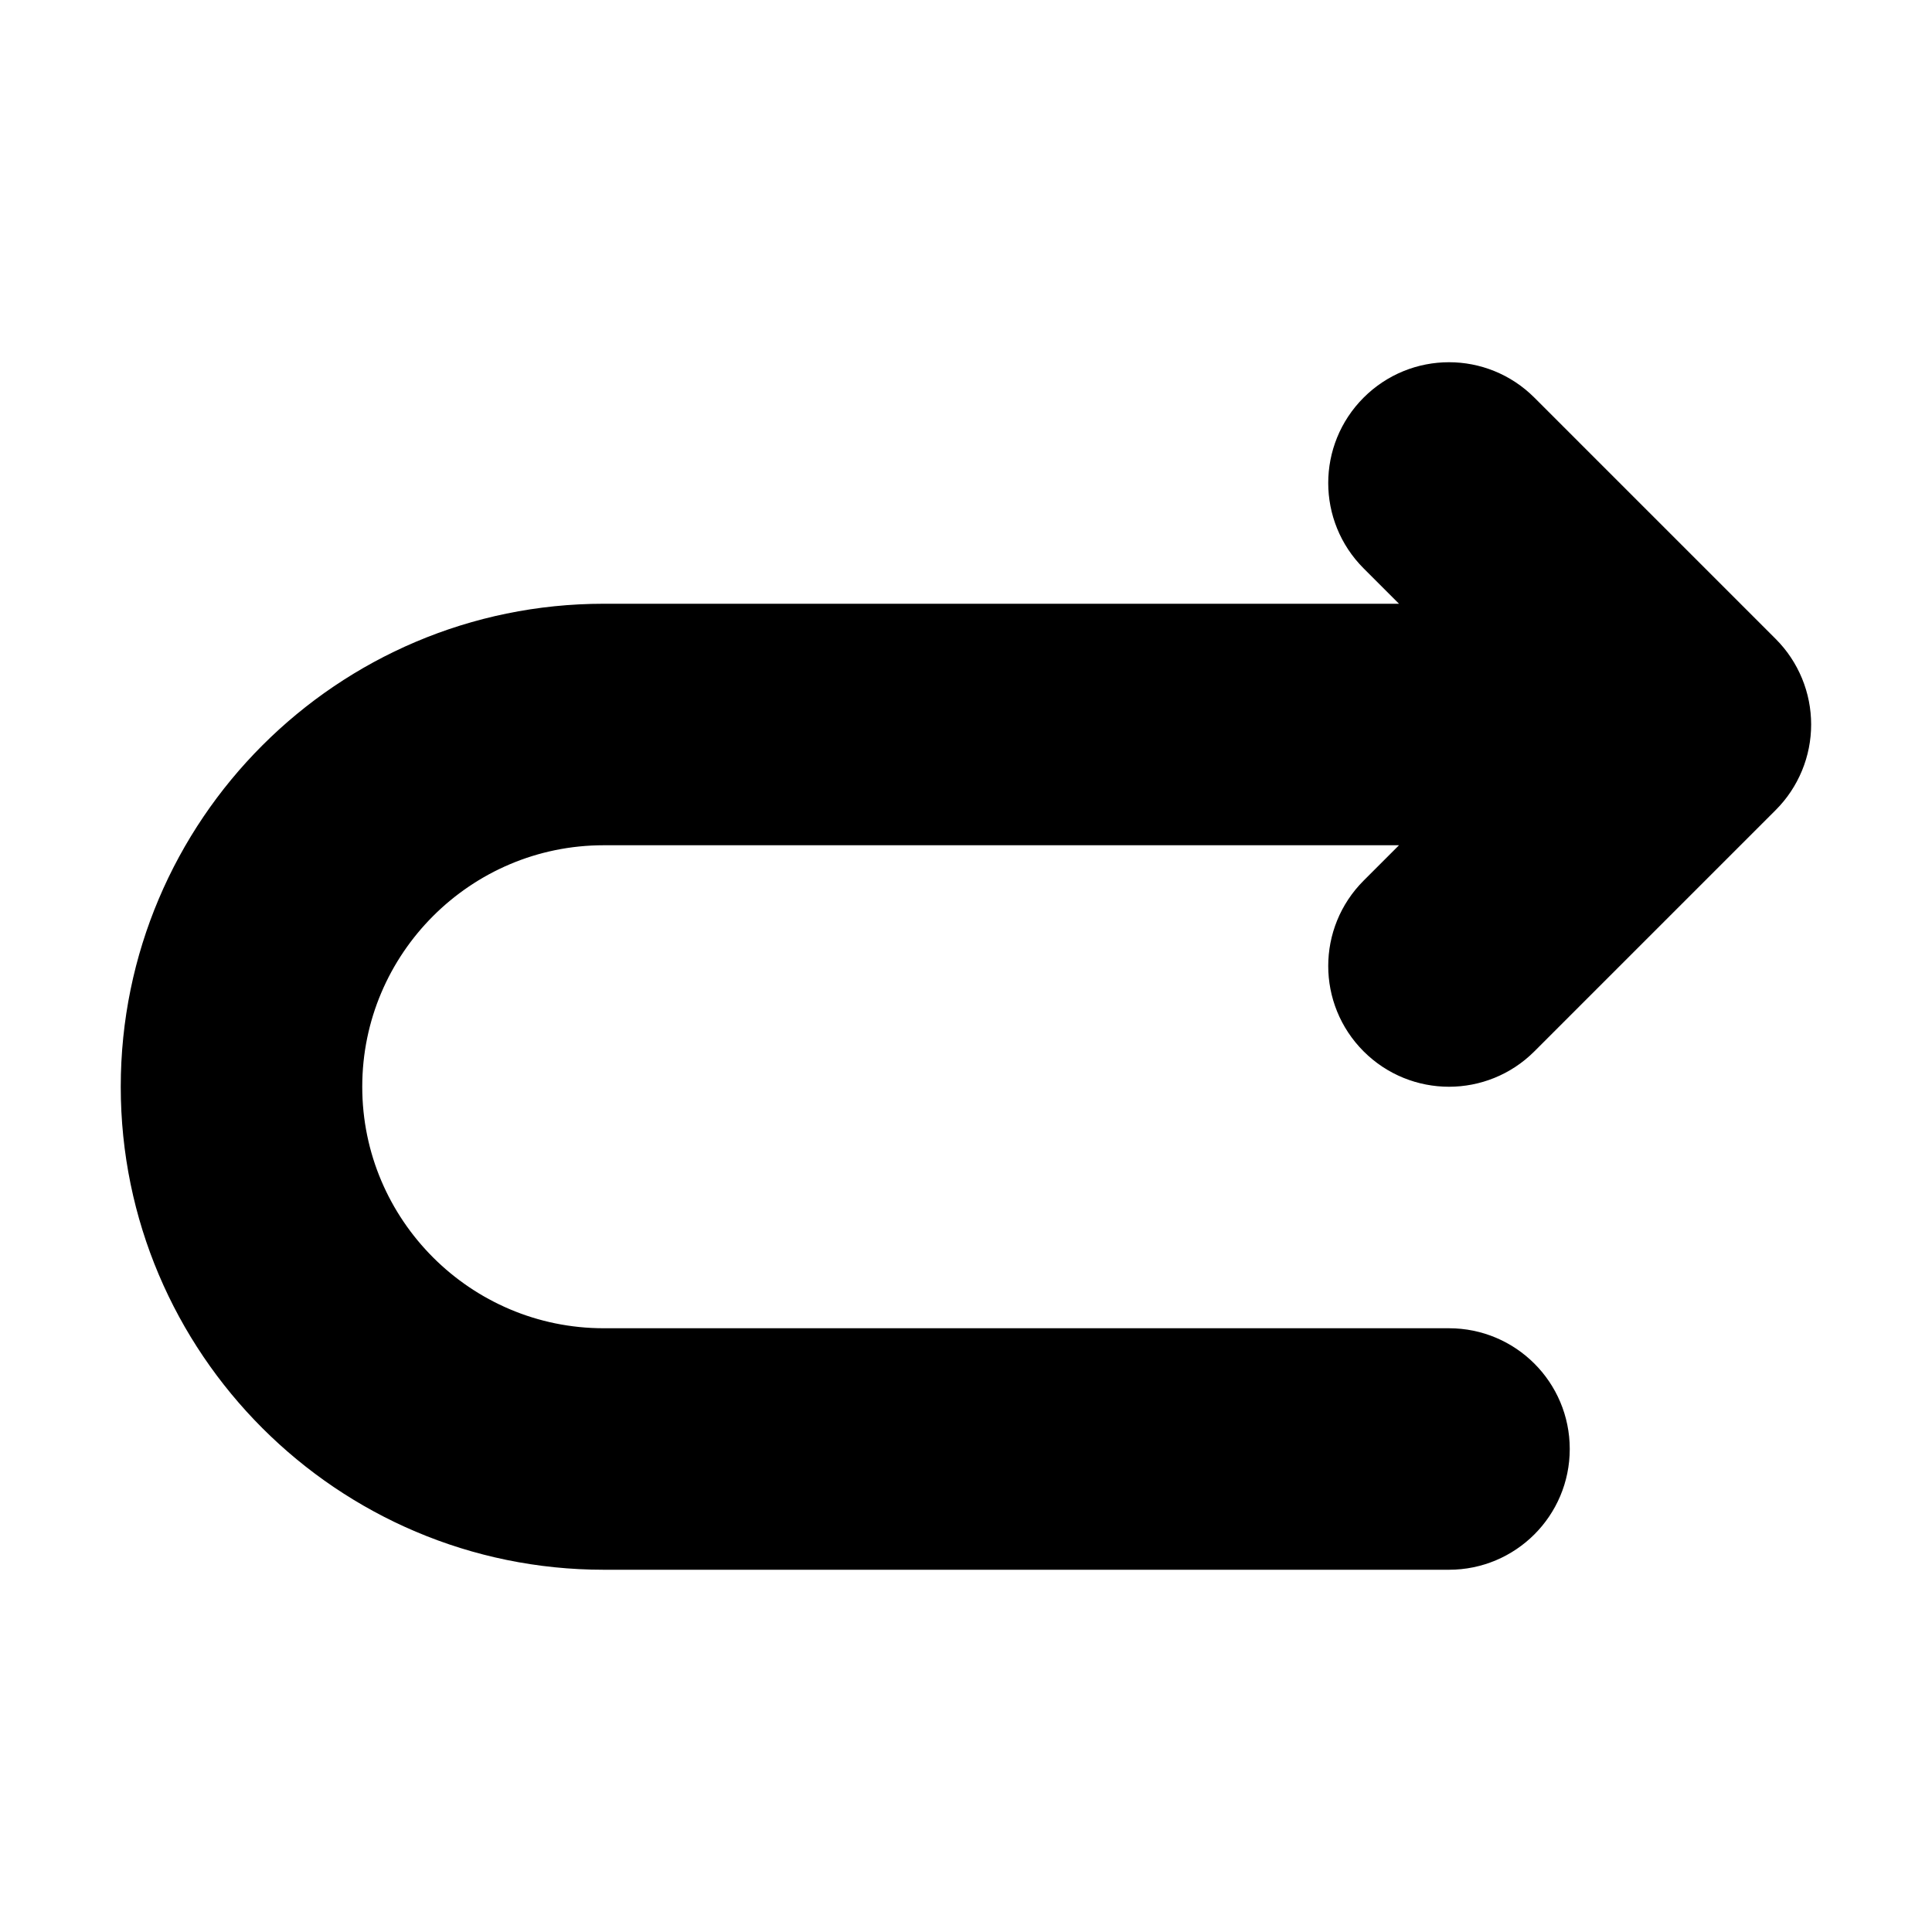 <svg viewBox="0 0 24 24" fill="currentColor" stroke="currentColor" xmlns="http://www.w3.org/2000/svg">
<path d="M17.293 11.293L18.586 10H7.5C5.57 10 4 11.57 4 13.5C4 15.43 5.57 17 7.5 17H18C18.553 17 19 17.448 19 18C19 18.552 18.553 19 18 19H7.5C4.468 19 2 16.533 2 13.5C2 10.467 4.468 8 7.5 8H18.586L17.293 6.707C16.902 6.316 16.902 5.684 17.293 5.293C17.684 4.902 18.316 4.902 18.707 5.293L21.706 8.292C21.799 8.385 21.872 8.495 21.923 8.618C22.024 8.862 22.024 9.138 21.923 9.382C21.872 9.505 21.799 9.615 21.706 9.708L18.707 12.707C18.512 12.902 18.256 13 18 13C17.744 13 17.488 12.902 17.293 12.707C16.902 12.316 16.902 11.684 17.293 11.293Z" />
</svg>
